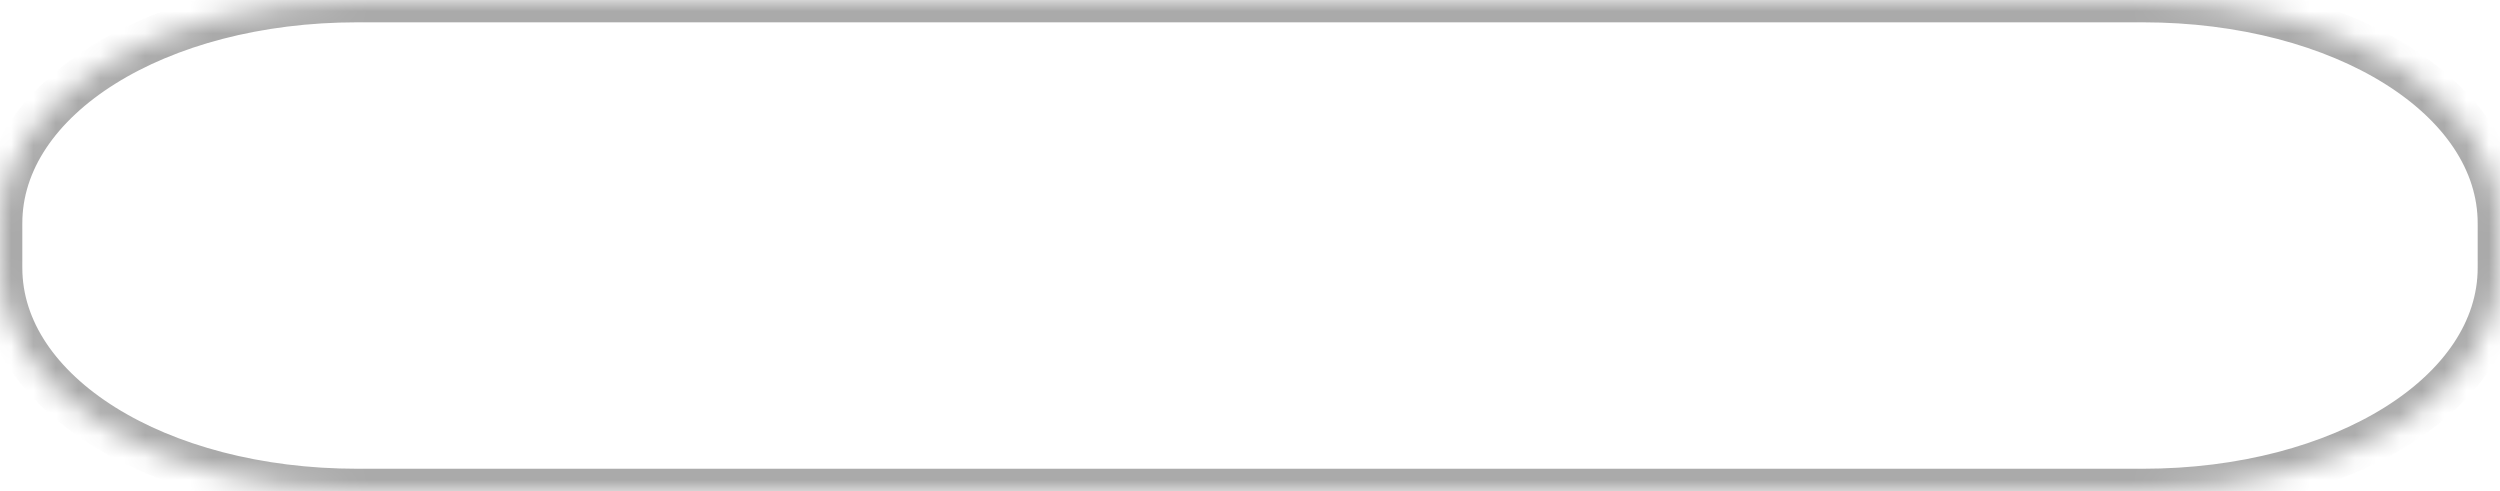 ﻿<?xml version="1.0" encoding="utf-8"?>
<svg version="1.1" xmlns:xlink="http://www.w3.org/1999/xlink" width="112px" height="22px" xmlns="http://www.w3.org/2000/svg">
  <defs>
    <mask fill="white" id="clip95">
      <path d="M 0 12  L 0 10  C 0 4.4  7.04 0  16 0  L 51.716 0  L 62.039 0  L 96 0  C 104.96 0  112 4.4  112 10  L 112 12  C 112 17.6  104.96 22  96 22  L 88.877 22  L 47.587 22  L 16 22  C 7.04 22  0 17.6  0 12  Z " fill-rule="evenodd" />
    </mask>
  </defs>
  <g transform="matrix(1 0 0 1 -1100 -470 )">
    <path d="M 0 12  L 0 10  C 0 4.4  7.04 0  16 0  L 51.716 0  L 62.039 0  L 96 0  C 104.96 0  112 4.4  112 10  L 112 12  C 112 17.6  104.96 22  96 22  L 88.877 22  L 47.587 22  L 16 22  C 7.04 22  0 17.6  0 12  Z " fill-rule="nonzero" fill="#ffffff" stroke="none" fill-opacity="0" transform="matrix(1 0 0 1 1100 470 )" />
    <path d="M 0 12  L 0 10  C 0 4.4  7.04 0  16 0  L 51.716 0  L 62.039 0  L 96 0  C 104.96 0  112 4.4  112 10  L 112 12  C 112 17.6  104.96 22  96 22  L 88.877 22  L 47.587 22  L 16 22  C 7.04 22  0 17.6  0 12  Z " stroke-width="2" stroke="#aaaaaa" fill="none" transform="matrix(1 0 0 1 1100 470 )" mask="url(#clip95)" />
  </g>
</svg>